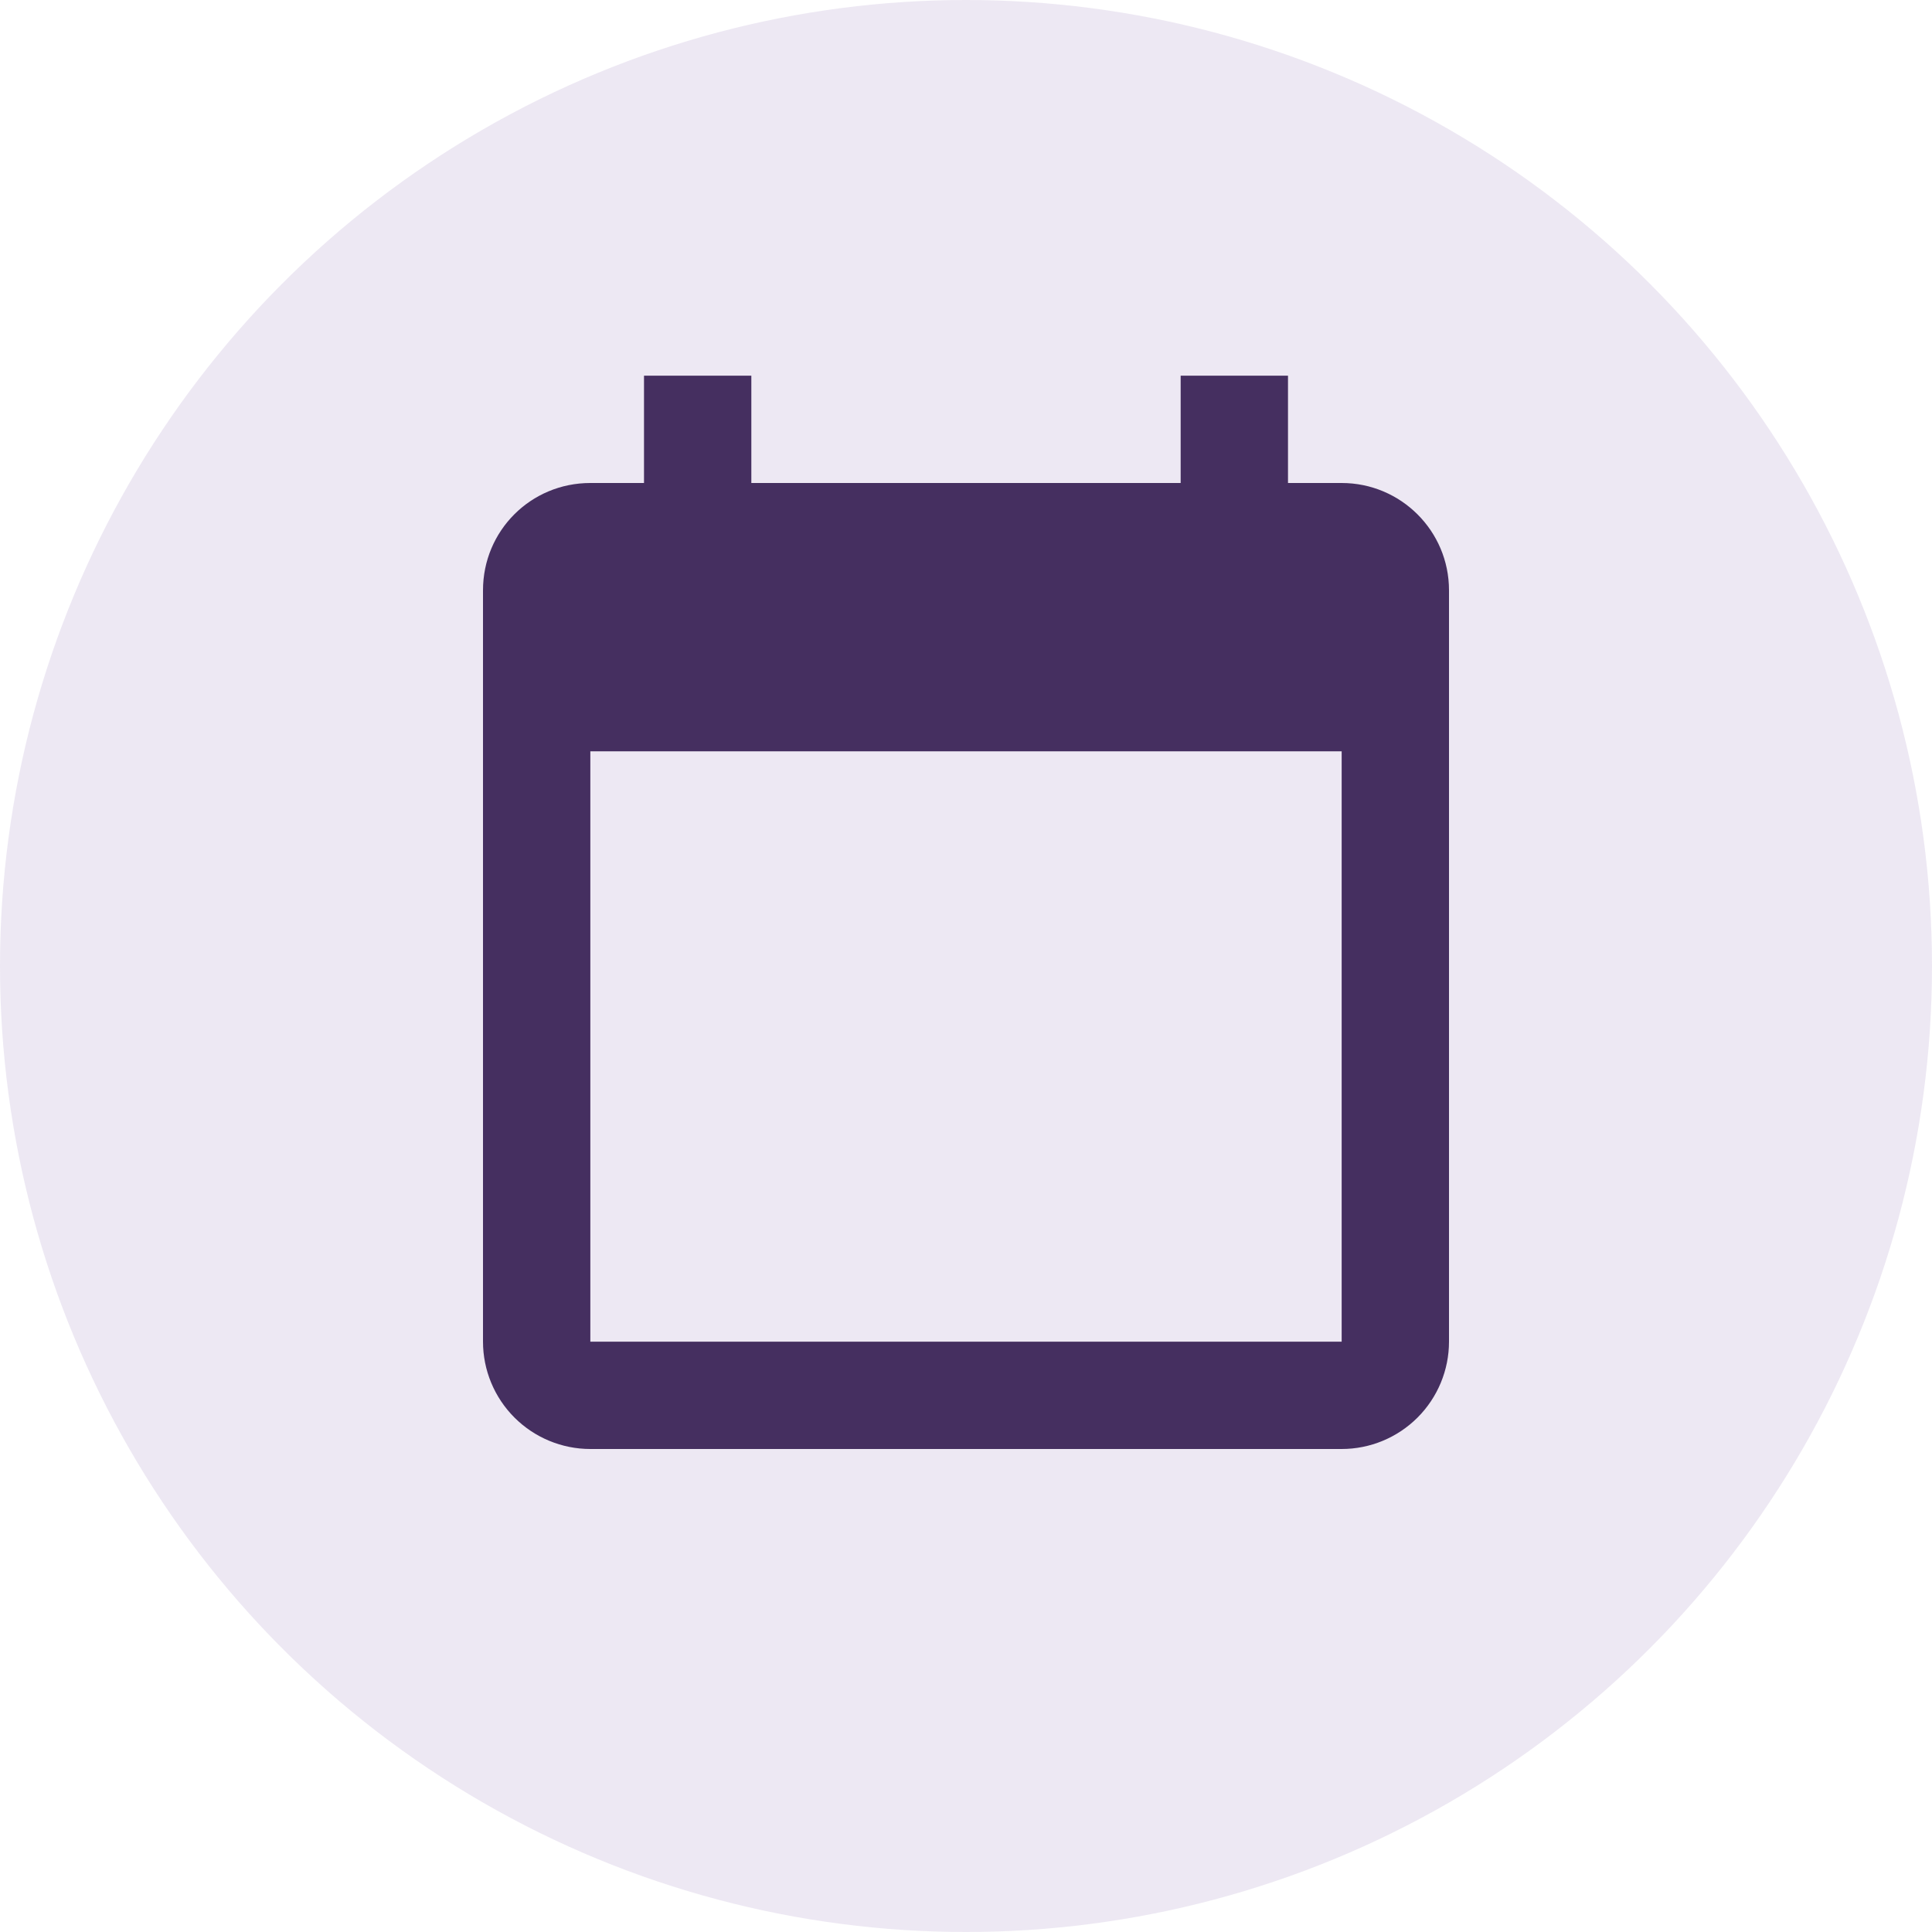 <svg width="36" height="36" viewBox="0 0 36 36" fill="none" xmlns="http://www.w3.org/2000/svg">
<circle cx="18" cy="18" r="18" fill="#4B1A85" fill-opacity="0.1"/>
<path d="M25 25H11V14H25V25ZM22 7V9H14V7H12V9H11C9.89 9 9 9.89 9 11V25C9 25.53 9.211 26.039 9.586 26.414C9.961 26.789 10.47 27 11 27H25C25.53 27 26.039 26.789 26.414 26.414C26.789 26.039 27 25.53 27 25V11C27 9.89 26.1 9 25 9H24V7" fill="#1C023B" fill-opacity="0.8"/>
</svg>
